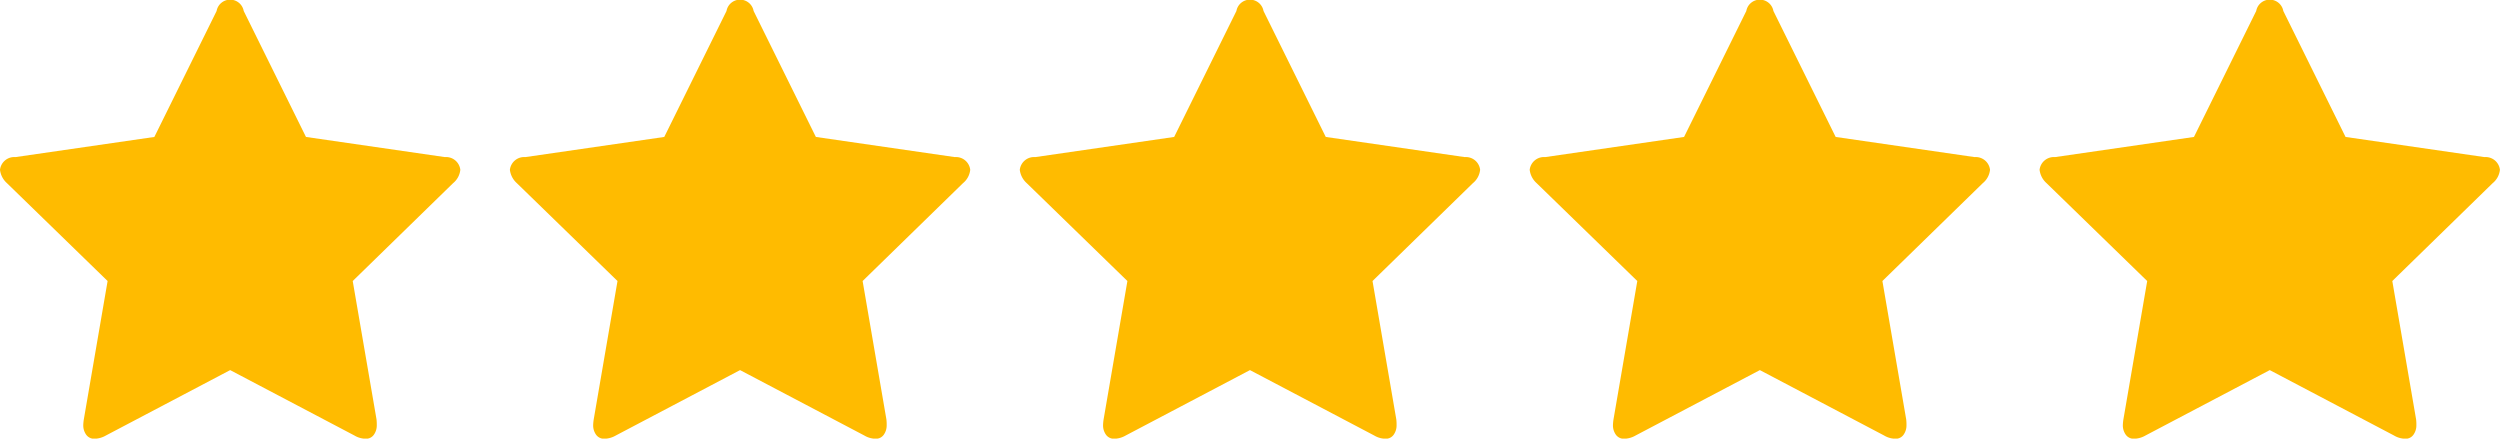 <svg xmlns="http://www.w3.org/2000/svg" width="161.375" height="28.31" viewBox="0 0 161.375 28.31">
  <defs>
    <style>
      .cls-1 {
        fill: #fb0;
        fill-rule: evenodd;
      }
    </style>
  </defs>
  <path id="_" data-name="" class="cls-1" d="M422.214,2330.3l-8.964-1.3-4.018-8.13a0.889,0.889,0,0,0-1.75,0l-4.018,8.13-8.964,1.3a0.93,0.93,0,0,0-1,.82,1.365,1.365,0,0,0,.446.86l6.5,6.32-1.535,8.93a3,3,0,0,0-.036.36,1.035,1.035,0,0,0,.188.63,0.632,0.632,0,0,0,.562.26,1.54,1.54,0,0,0,.714-0.21l8.018-4.22,8.018,4.22a1.466,1.466,0,0,0,.714.21,0.615,0.615,0,0,0,.545-0.26,1.034,1.034,0,0,0,.187-0.63,2.97,2.97,0,0,0-.017-0.36l-1.536-8.93,6.482-6.32a1.283,1.283,0,0,0,.464-0.86,0.93,0.93,0,0,0-1-.82h0Zm32.914,0-8.964-1.3-4.018-8.13a0.889,0.889,0,0,0-1.75,0l-4.018,8.13-8.964,1.3a0.93,0.93,0,0,0-1,.82,1.365,1.365,0,0,0,.446.86l6.5,6.32-1.535,8.93a3,3,0,0,0-.036.36,1.034,1.034,0,0,0,.187.63,0.633,0.633,0,0,0,.563.26,1.54,1.54,0,0,0,.714-0.21l8.018-4.22,8.018,4.22a1.466,1.466,0,0,0,.714.21,0.615,0.615,0,0,0,.545-0.26,1.034,1.034,0,0,0,.187-0.63,2.742,2.742,0,0,0-.018-0.36l-1.535-8.93,6.482-6.32a1.283,1.283,0,0,0,.464-0.86,0.93,0.93,0,0,0-1-.82h0Zm32.914,0-8.964-1.3-4.018-8.13a0.889,0.889,0,0,0-1.75,0l-4.018,8.13-8.964,1.3a0.93,0.93,0,0,0-1,.82,1.36,1.36,0,0,0,.446.86l6.5,6.32-1.536,8.93a2.935,2.935,0,0,0-.035.36,1.034,1.034,0,0,0,.187.63,0.633,0.633,0,0,0,.563.26,1.54,1.54,0,0,0,.714-0.21l8.018-4.22,8.018,4.22a1.466,1.466,0,0,0,.714.21,0.615,0.615,0,0,0,.545-0.26,1.034,1.034,0,0,0,.187-0.63,2.742,2.742,0,0,0-.018-0.36l-1.535-8.93,6.482-6.32a1.283,1.283,0,0,0,.464-0.86,0.93,0.93,0,0,0-1-.82h0Zm32.914,0-8.964-1.3-4.018-8.13a0.889,0.889,0,0,0-1.75,0l-4.018,8.13-8.964,1.3a0.93,0.93,0,0,0-1,.82,1.36,1.36,0,0,0,.446.86l6.5,6.32-1.536,8.93a2.935,2.935,0,0,0-.035.36,1.034,1.034,0,0,0,.187.63,0.633,0.633,0,0,0,.563.26,1.54,1.54,0,0,0,.714-0.21l8.018-4.22,8.018,4.22a1.466,1.466,0,0,0,.714.21,0.615,0.615,0,0,0,.545-0.26,1.034,1.034,0,0,0,.187-0.63,2.742,2.742,0,0,0-.018-0.36l-1.536-8.93,6.483-6.32a1.283,1.283,0,0,0,.464-0.86,0.931,0.931,0,0,0-1-.82h0Zm32.914,0-8.965-1.3-4.017-8.13a0.889,0.889,0,0,0-1.75,0L535.12,2329l-8.965,1.3a0.931,0.931,0,0,0-1,.82,1.362,1.362,0,0,0,.447.86l6.5,6.32-1.536,8.93a3,3,0,0,0-.036.36,1.035,1.035,0,0,0,.188.63,0.632,0.632,0,0,0,.562.26,1.541,1.541,0,0,0,.715-0.21l8.018-4.22,8.017,4.22a1.467,1.467,0,0,0,.715.21,0.613,0.613,0,0,0,.544-0.26,1.035,1.035,0,0,0,.188-0.63,2.742,2.742,0,0,0-.018-0.36l-1.536-8.93,6.482-6.32a1.281,1.281,0,0,0,.465-0.86,0.931,0.931,0,0,0-1-.82h0Z" transform="translate(-393.5 -2320.16)"/>
</svg>
